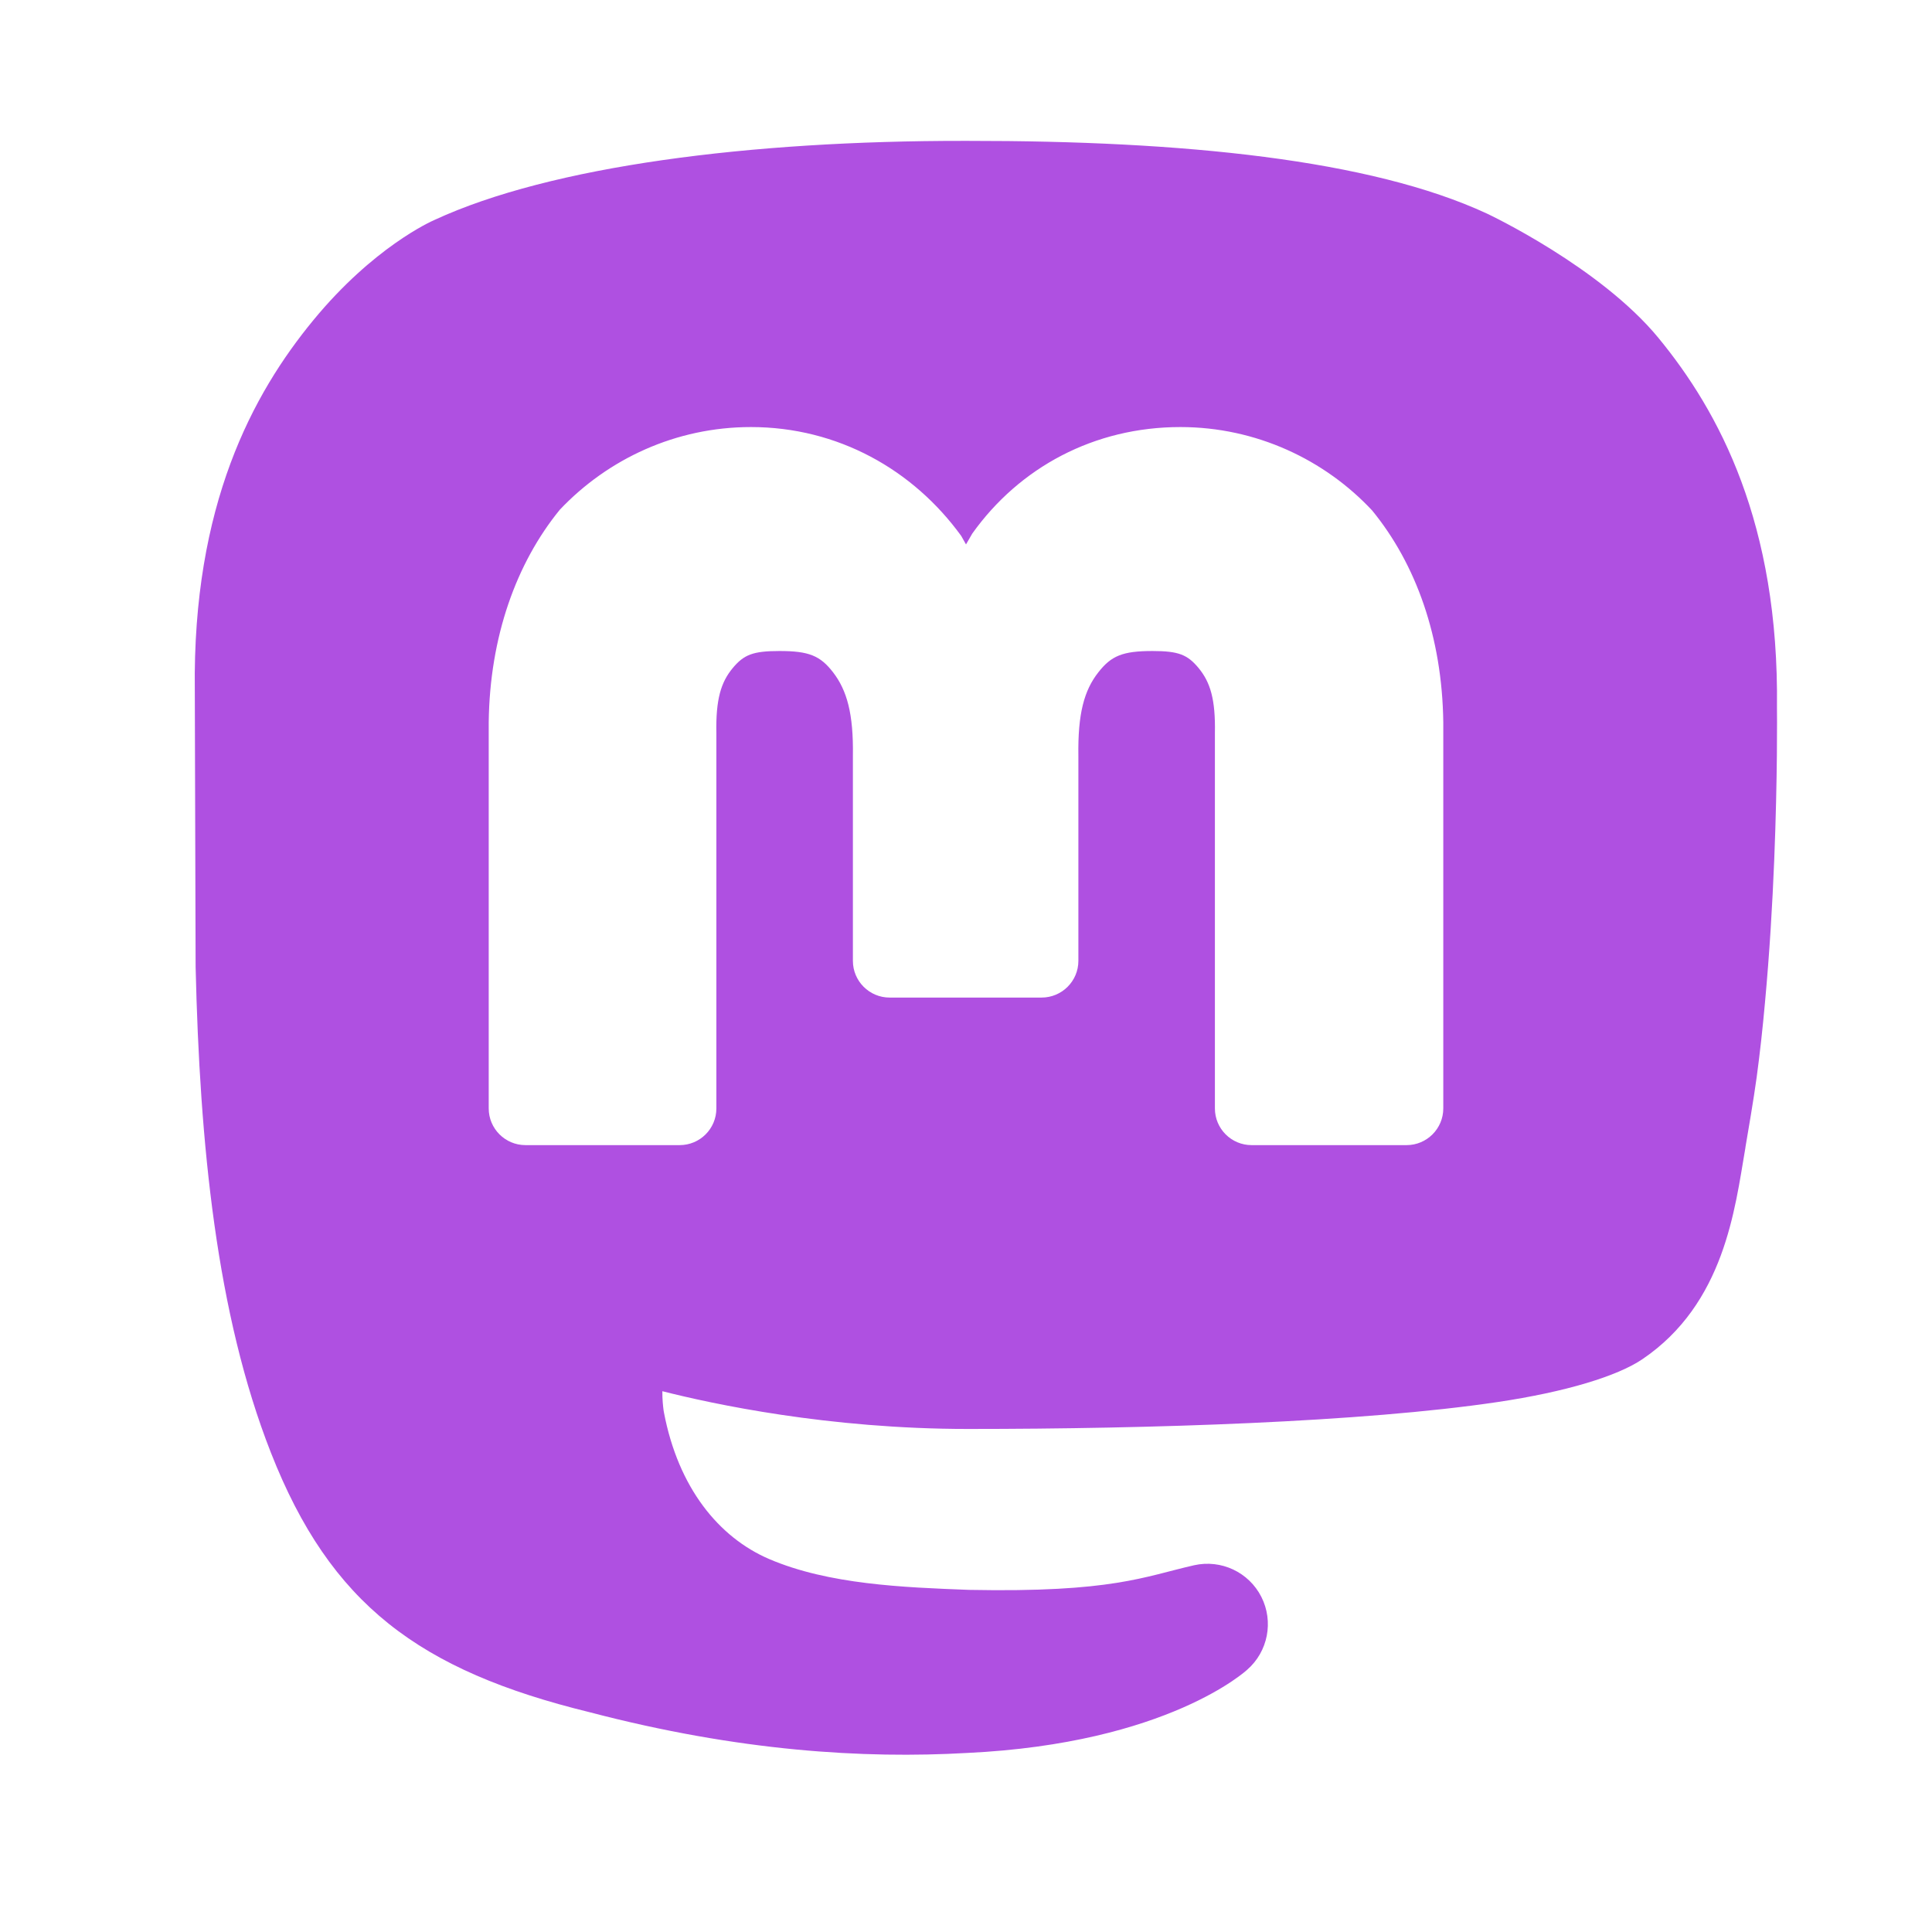 <svg clip-rule="evenodd" fill-rule="evenodd" stroke-linejoin="round" stroke-miterlimit="2" viewBox="0 0 24 24" xmlns="http://www.w3.org/2000/svg"><path fill="rgb(175, 80, 225)" d="m11.971 1.75h.058c2.662-.002 4.994.231 6.442.903.024.011 1.408.666 2.131 1.545.752.915 1.5 2.302 1.472 4.594.001.071.008.852-.034 1.89-.022.548-.058 1.158-.115 1.774-.028.313-.062.622-.103.926-.035.261-.117.738-.139.866l-.001.01-.004.024c-.126.73-.255 1.913-1.278 2.604-.309.208-.944.404-1.799.531-1.673.249-4.309.334-6.577.334-1.735 0-3.174-.311-3.796-.469-.001.101.009.189.015.236l.005.029c.178.933.679 1.55 1.307 1.82.738.316 1.664.352 2.482.383 1.782.035 2.175-.165 2.797-.306.336-.075.679.086.835.393.155.306.083.679-.176.905 0 0-.98.916-3.482 1.034-1.281.073-2.834-.021-4.686-.506-2.118-.518-3.22-1.34-3.96-3.225-.676-1.721-.884-3.829-.935-6.035v-.015l-.01-3.42c-.029-2.3.719-3.682 1.472-4.597.745-.905 1.457-1.225 1.508-1.247 1.448-.669 3.917-.983 6.571-.981zm5.958 12.019v-4.797c-.014-1.063-.341-1.967-.883-2.63-.589-.631-1.441-1.037-2.383-1.037-1.07 0-1.998.5-2.585 1.323l-.078.135-.059-.105c-.596-.823-1.534-1.353-2.613-1.353-.933 0-1.776.396-2.373 1.026-.543.665-.871 1.581-.884 2.641v4.797c0 .252.205.456.456.456h1.916c.252 0 .456-.204.456-.456v-4.661c-.008-.422.057-.633.203-.809.139-.167.253-.212.581-.212.366 0 .506.058.666.265.172.224.254.513.246 1.039v2.545c0 .252.205.456.456.456h1.888c.252 0 .457-.204.457-.456v-2.545c-.008-.526.072-.815.247-1.038.161-.207.303-.266.674-.266.323 0 .434.045.572.211.146.177.211.388.203.81v4.661c0 .252.204.456.456.456h1.925c.251 0 .456-.204.456-.456z"/></svg>